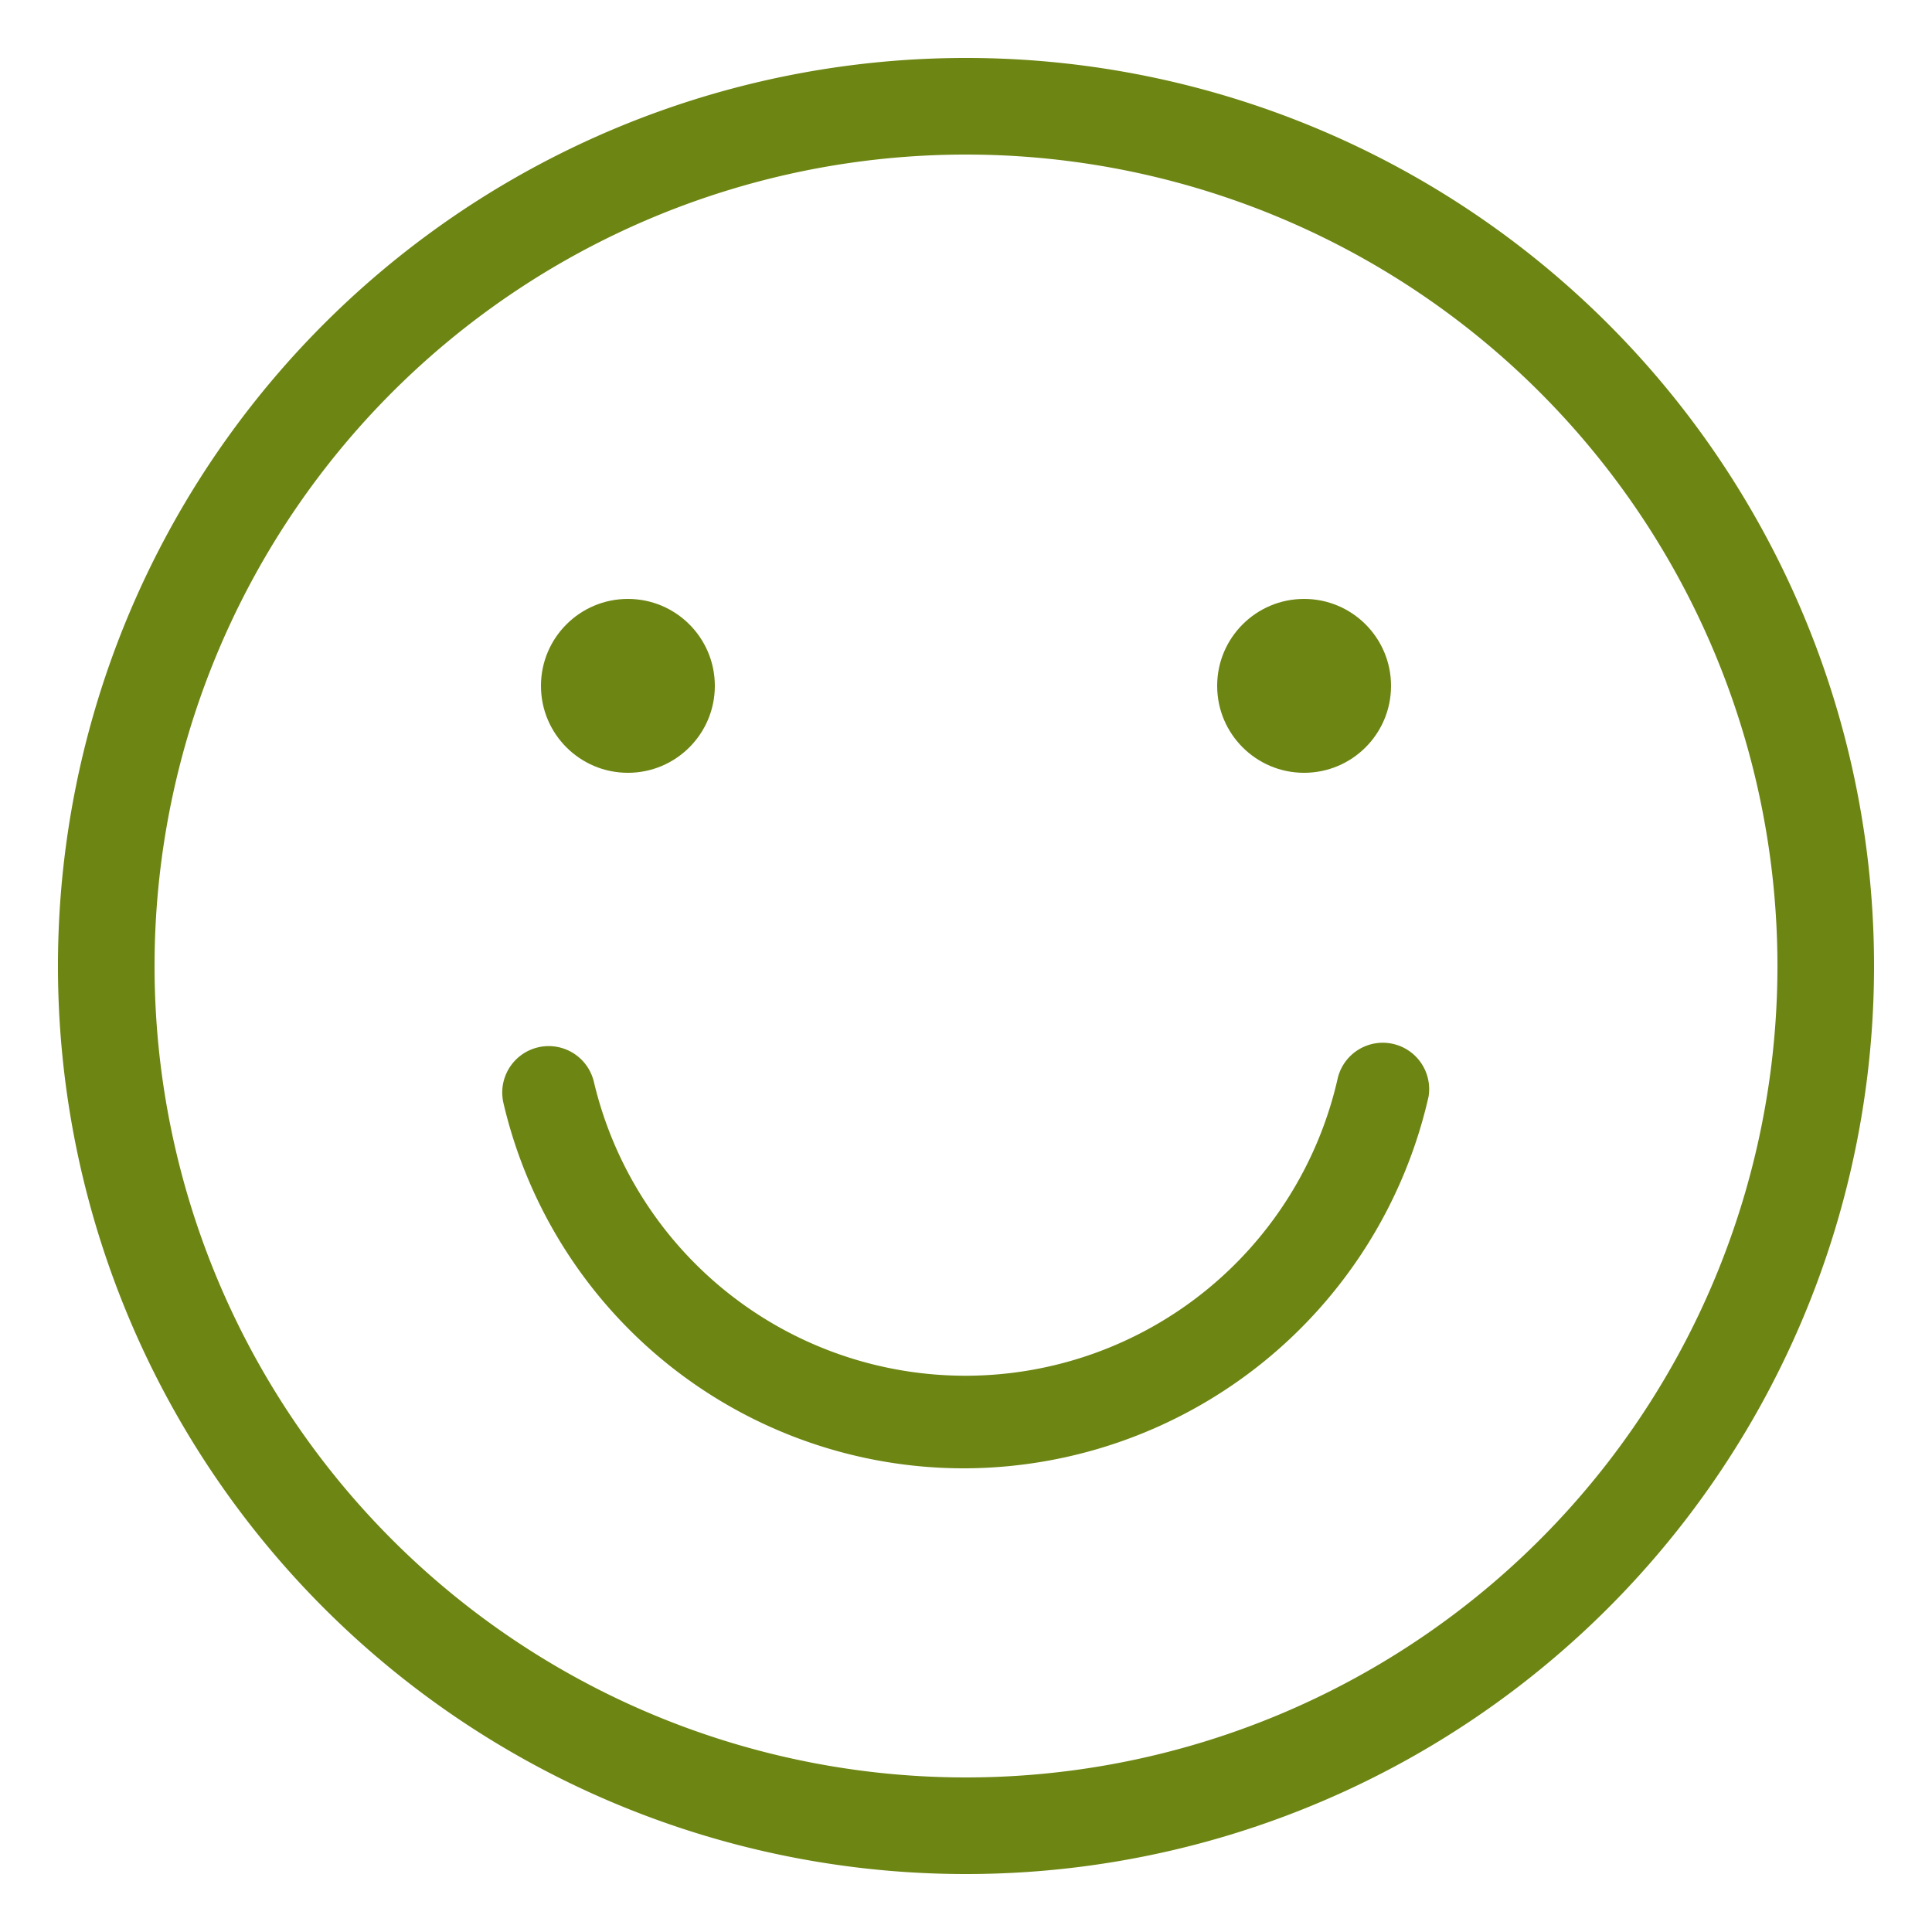 <svg id="Capa_1" data-name="Capa 1" xmlns="http://www.w3.org/2000/svg" viewBox="0 0 100 100"><defs><style>.cls-1{fill:#6d8513;}</style></defs><title>Mesa de trabajo 4</title><path class="cls-1" d="M50,97A47,47,0,1,1,97,50,47,47,0,0,1,50,97ZM50,8A42,42,0,1,0,92,50,42,42,0,0,0,50,8Z"/><path class="cls-1" d="M50,76A24.47,24.47,0,0,1,26.06,57.1,2.4,2.4,0,0,1,30.74,56a19.76,19.76,0,0,0,38.51-.23,2.4,2.4,0,0,1,4.69,1A24.71,24.71,0,0,1,50,76Z"/><circle class="cls-1" cx="32.5" cy="35.5" r="4.5"/><circle class="cls-1" cx="67.5" cy="35.5" r="4.5"/></svg>